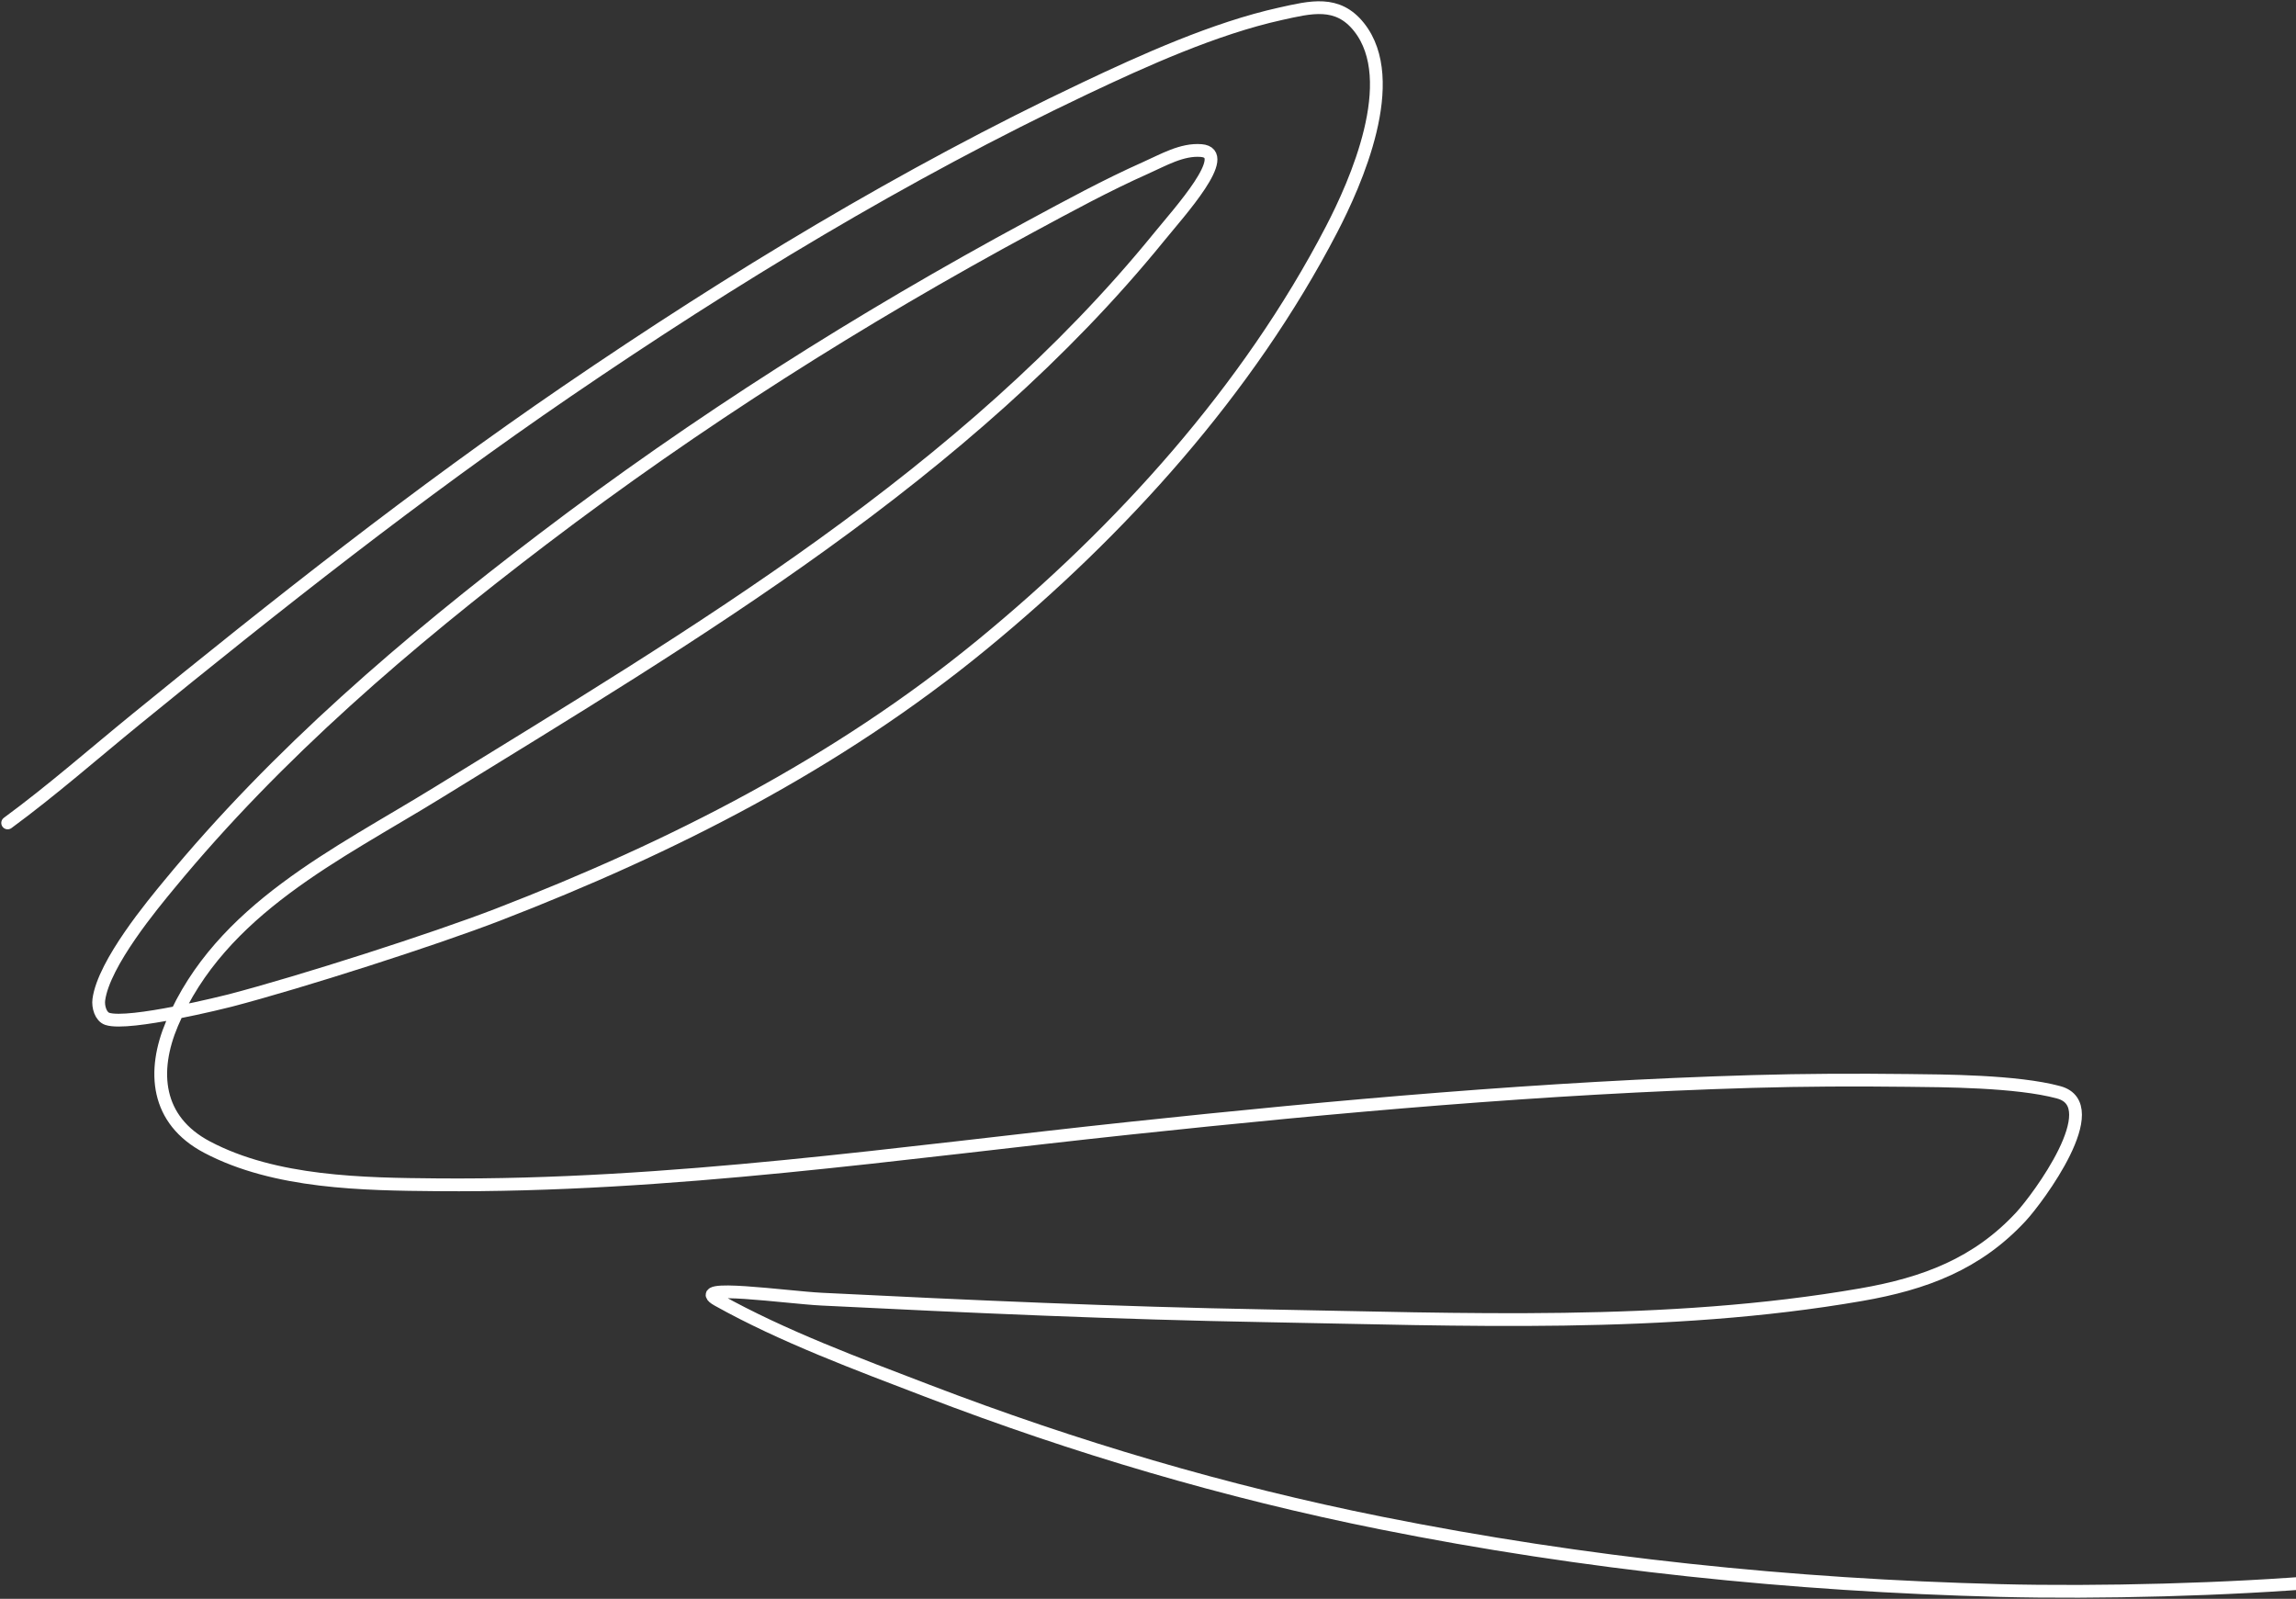 <svg width="899" height="626" viewBox="0 0 899 626" fill="none" xmlns="http://www.w3.org/2000/svg">
<rect x="0" y="0" width="899" height="626" fill="#333333" stroke="none"/>
<path d="M3 322.207C20.328 309.481 36.759 295.044 53.367 281.513C108.199 236.839 163.692 193.008 222.146 153.094C286.814 108.937 353.966 68.16 424.781 34.598C447.752 23.712 475.677 11.085 501.332 5.412C513.253 2.776 523.674 0.005 532.103 10.582C548.786 31.518 530.763 71.761 521.346 89.885C488.665 152.776 438.871 207.846 384.421 252.494C327.661 299.035 263.265 331.725 195.128 358.064C170.021 367.769 117.947 384.483 90.058 391.753C88.699 392.107 50.49 401.7 42.026 398.925C39.425 398.072 38.327 394.133 38.691 391.42C40.613 377.049 60.238 353.644 66.209 346.39C108.473 295.042 159.709 251.279 212.473 211.133C272.826 165.212 336.892 124.612 403.6 88.634C418.426 80.639 433.241 72.551 448.63 65.703C455.546 62.625 462.765 58.355 470.312 58.948C482.792 59.929 461.78 83.006 453.884 92.721C378.238 185.783 272.243 248.215 171.529 310.282C132.192 334.525 86.374 355.995 67.376 400.759C59.445 419.448 61.053 438.56 81.052 449.125C107.729 463.217 142.294 463.637 171.279 463.885C262.098 464.659 352.621 451.271 442.71 441.703C523.67 433.105 604.703 425.828 686.122 423.441C706.405 422.846 726.706 422.79 746.996 423.024C760.511 423.18 789.69 423.213 806.119 427.694C824.942 432.828 797.94 469.194 791.359 476.31C774.216 494.842 753.662 502.586 728.734 506.913C652.419 520.161 572.315 516.525 495.328 515.169C437.428 514.148 379.545 511.54 321.712 508.664C308.164 507.991 269.179 502.378 281.019 508.998C306.459 523.223 336.078 534.174 363.073 544.522C420.895 566.686 479.933 584.141 540.692 596.306C620.57 612.299 701.603 620.662 783.02 622.74C821.826 623.731 872.604 622.413 911.772 619.071C986.618 612.685 946.802 613.126 1020.68 604.395" stroke="white" stroke-width="5" stroke-linecap="round"/>
</svg>
